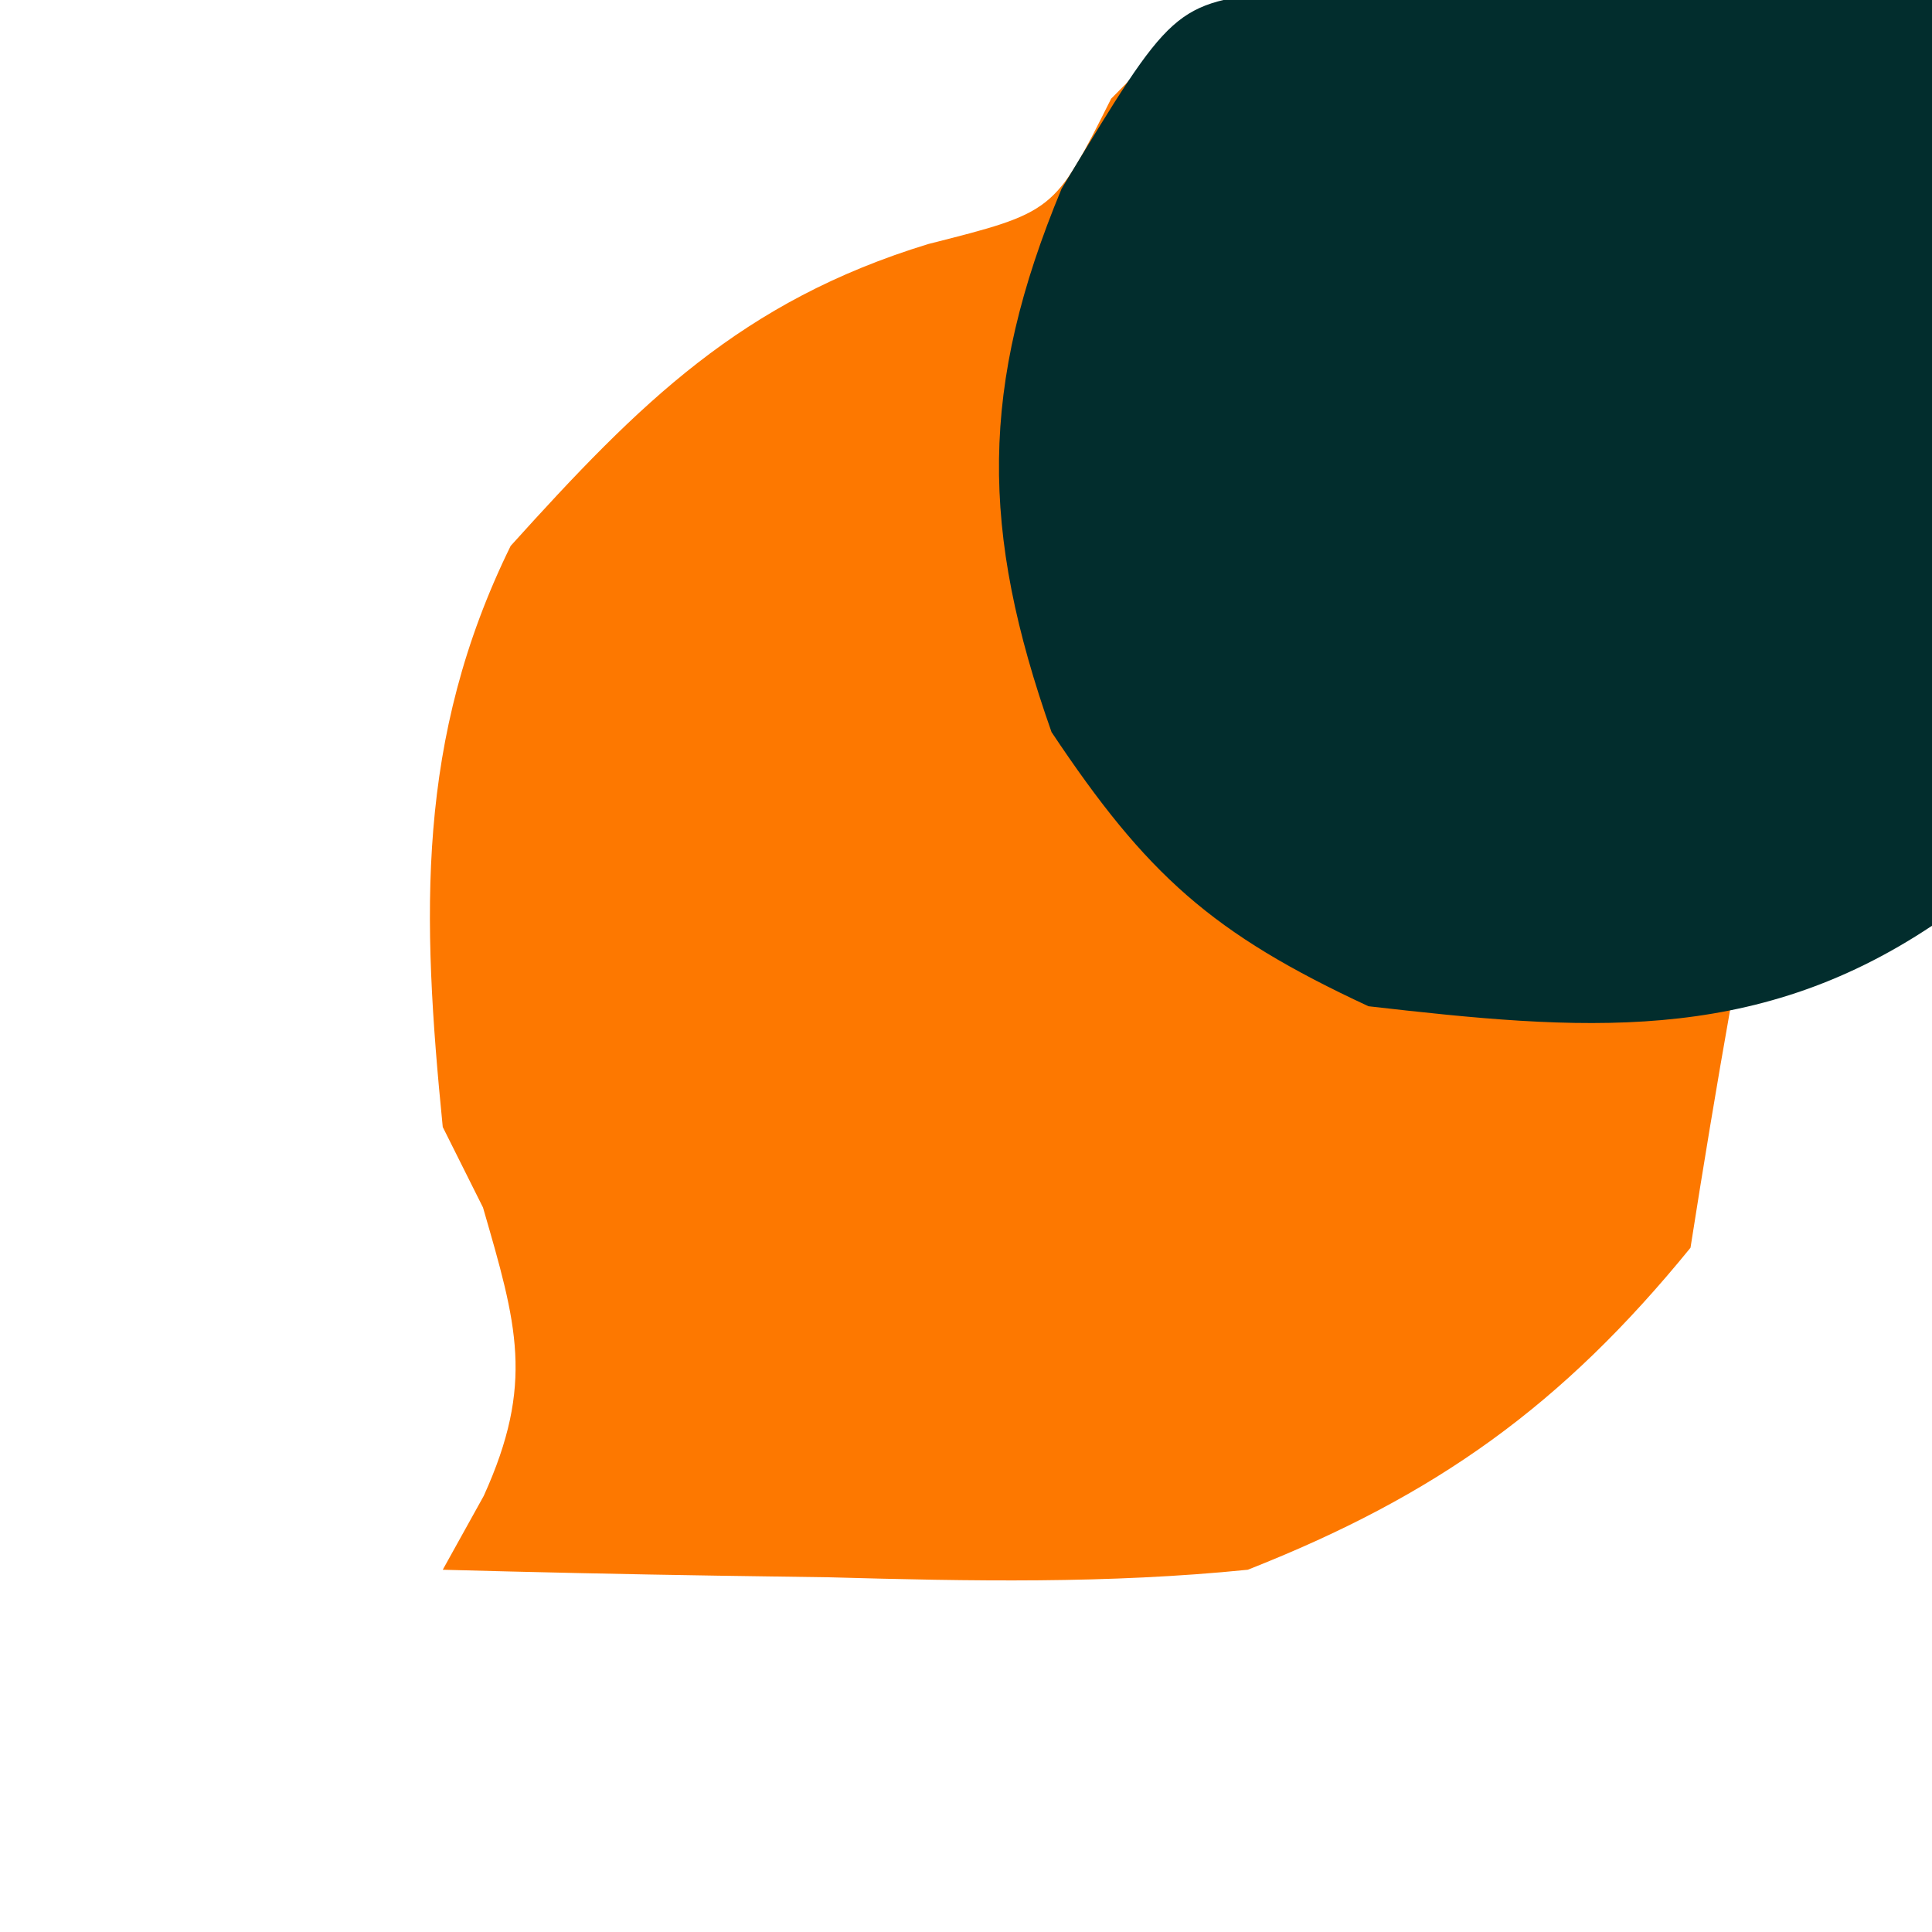 <?xml version="1.0" encoding="UTF-8"?>
<svg version="1.1" xmlns="http://www.w3.org/2000/svg" width="48" height="48">
<path d="M0 0 C1.641 0.028 3.282 0.093 4.922 0.176 C7.809 0.279 10.697 0.382 13.672 0.488 C13.672 8.078 13.672 15.668 13.672 23.488 C12.022 24.148 10.372 24.808 8.672 25.488 C8.317 27.485 7.986 29.485 7.672 31.488 C4.485 35.404 1.349 37.647 -3.328 39.488 C-6.797 39.839 -10.221 39.773 -13.703 39.676 C-14.63 39.662 -15.557 39.649 -16.512 39.635 C-18.784 39.6 -21.056 39.55 -23.328 39.488 C-22.992 38.882 -22.655 38.277 -22.309 37.652 C-21.041 34.856 -21.488 33.389 -22.328 30.488 C-22.658 29.828 -22.988 29.168 -23.328 28.488 C-23.852 23.233 -23.993 18.843 -21.641 14.051 C-18.434 10.497 -15.905 7.971 -11.266 6.551 C-8.134 5.758 -8.134 5.758 -6.723 2.941 C-4.046 0.199 -3.623 0.125 0 0 Z " fill="#FD7800" transform="translate(34.328,-0.488)"/>
<path d="M0 0 C0.744 0.01 1.487 0.021 2.253 0.032 C3.462 0.041 3.462 0.041 4.695 0.051 C5.957 0.076 5.957 0.076 7.246 0.102 C8.52 0.116 8.52 0.116 9.82 0.129 C11.92 0.153 14.02 0.189 16.121 0.227 C16.207 4.019 16.261 7.81 16.308 11.602 C16.333 12.682 16.358 13.763 16.384 14.875 C16.394 15.907 16.404 16.938 16.414 18 C16.429 18.954 16.445 19.907 16.461 20.889 C16.349 21.66 16.236 22.432 16.121 23.227 C11.647 26.21 7.365 25.827 2.121 25.227 C-1.769 23.421 -3.391 21.96 -5.754 18.415 C-7.523 13.402 -7.548 9.837 -5.504 4.915 C-2.732 0.33 -2.732 0.33 0 0 Z " fill="#022D2D" transform="translate(31.879,-0.227)"/>
</svg>

